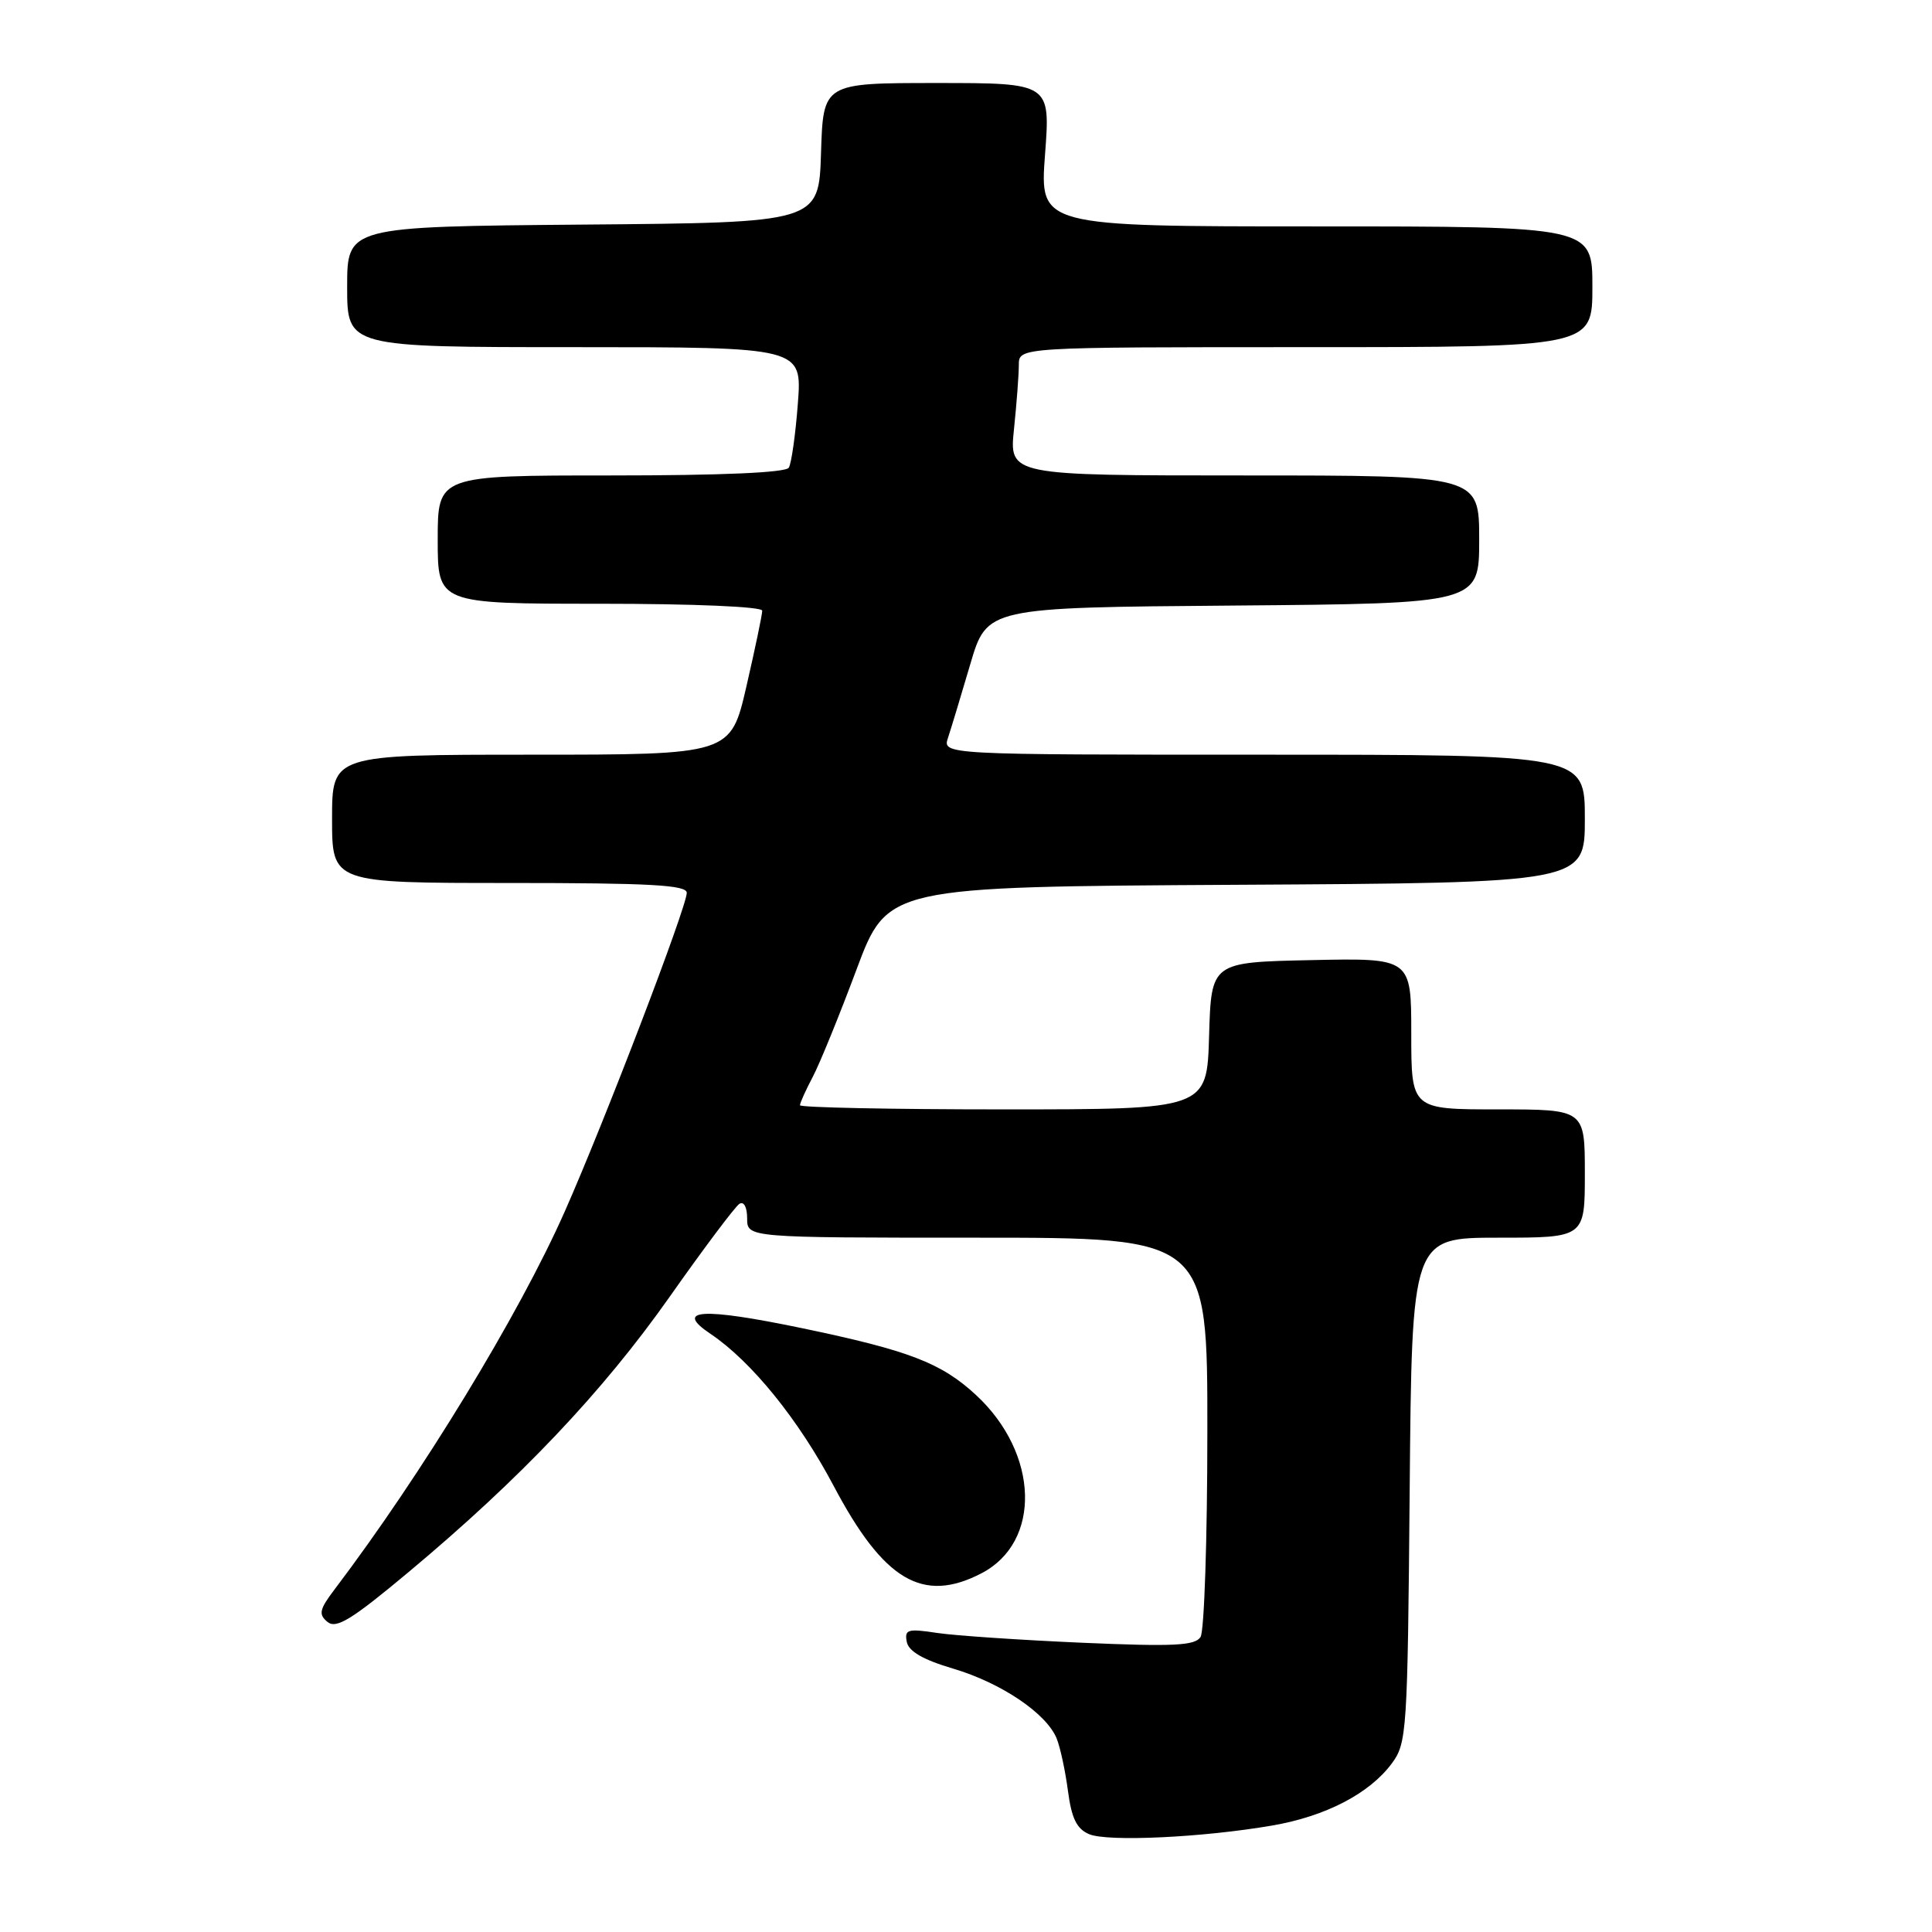 <?xml version="1.0" encoding="UTF-8" standalone="no"?>
<!DOCTYPE svg PUBLIC "-//W3C//DTD SVG 1.1//EN" "http://www.w3.org/Graphics/SVG/1.1/DTD/svg11.dtd" >
<svg xmlns="http://www.w3.org/2000/svg" xmlns:xlink="http://www.w3.org/1999/xlink" version="1.1" viewBox="0 0 256 256">
 <g >
 <path fill="currentColor"
d=" M 168.58 241.89 C 175.66 240.67 181.45 237.66 184.41 233.68 C 186.42 230.97 186.51 229.56 186.79 197.43 C 187.08 164.00 187.08 164.00 198.54 164.00 C 210.00 164.00 210.00 164.00 210.00 155.50 C 210.00 147.00 210.00 147.00 198.50 147.00 C 187.00 147.00 187.00 147.00 187.00 136.97 C 187.00 126.94 187.00 126.94 173.75 127.22 C 160.50 127.50 160.50 127.50 160.21 137.25 C 159.93 147.00 159.93 147.00 132.96 147.00 C 118.13 147.00 106.00 146.75 106.00 146.45 C 106.00 146.15 106.76 144.46 107.69 142.70 C 108.62 140.94 111.22 134.55 113.48 128.50 C 117.59 117.50 117.59 117.50 163.80 117.24 C 210.00 116.98 210.00 116.98 210.00 108.49 C 210.00 100.00 210.00 100.00 167.43 100.00 C 124.87 100.00 124.87 100.00 125.62 97.75 C 126.03 96.51 127.36 92.12 128.57 88.00 C 130.78 80.50 130.78 80.50 163.39 80.24 C 196.00 79.97 196.00 79.97 196.00 71.49 C 196.00 63.00 196.00 63.00 164.86 63.00 C 133.72 63.00 133.72 63.00 134.36 56.85 C 134.71 53.47 135.00 49.65 135.00 48.35 C 135.00 46.00 135.00 46.00 173.00 46.00 C 211.00 46.00 211.00 46.00 211.00 38.00 C 211.00 30.00 211.00 30.00 174.38 30.00 C 137.76 30.00 137.76 30.00 138.47 20.50 C 139.19 11.00 139.19 11.00 124.13 11.00 C 109.08 11.00 109.08 11.00 108.79 20.25 C 108.50 29.50 108.50 29.50 77.25 29.76 C 46.00 30.03 46.00 30.03 46.00 38.01 C 46.00 46.00 46.00 46.00 76.14 46.00 C 106.29 46.00 106.29 46.00 105.72 53.47 C 105.41 57.57 104.87 61.40 104.52 61.97 C 104.11 62.63 95.65 63.00 80.94 63.00 C 58.00 63.00 58.00 63.00 58.00 71.50 C 58.00 80.00 58.00 80.00 79.50 80.00 C 92.00 80.00 101.00 80.39 101.00 80.92 C 101.00 81.43 100.06 85.93 98.91 90.92 C 96.82 100.00 96.82 100.00 70.41 100.00 C 44.00 100.00 44.00 100.00 44.00 108.50 C 44.00 117.00 44.00 117.00 67.50 117.00 C 86.14 117.00 91.00 117.27 91.00 118.30 C 91.00 120.17 80.08 148.69 74.82 160.56 C 68.79 174.18 55.90 195.34 44.33 210.61 C 42.32 213.26 42.18 213.91 43.39 214.91 C 44.55 215.87 46.59 214.62 54.15 208.30 C 68.96 195.93 79.88 184.41 88.74 171.82 C 93.26 165.40 97.42 159.86 97.98 159.51 C 98.57 159.15 99.00 159.96 99.00 161.44 C 99.00 164.00 99.00 164.00 129.50 164.00 C 160.00 164.00 160.00 164.00 159.98 189.75 C 159.98 203.91 159.57 216.13 159.08 216.91 C 158.35 218.06 155.52 218.20 143.34 217.67 C 135.18 217.31 126.54 216.73 124.15 216.37 C 120.28 215.78 119.84 215.91 120.15 217.55 C 120.39 218.81 122.31 219.92 126.29 221.10 C 132.67 222.99 138.66 227.04 140.01 230.35 C 140.49 231.53 141.16 234.66 141.51 237.31 C 141.99 240.95 142.67 242.34 144.32 243.04 C 146.77 244.07 159.38 243.48 168.58 241.89 Z  M 130.03 208.48 C 138.03 204.35 137.69 192.60 129.34 184.86 C 124.74 180.59 120.43 178.94 106.32 176.00 C 93.01 173.23 89.25 173.46 94.14 176.74 C 99.57 180.39 105.81 188.09 110.47 196.90 C 117.10 209.44 122.27 212.50 130.03 208.48 Z "/>
</g>
</svg>